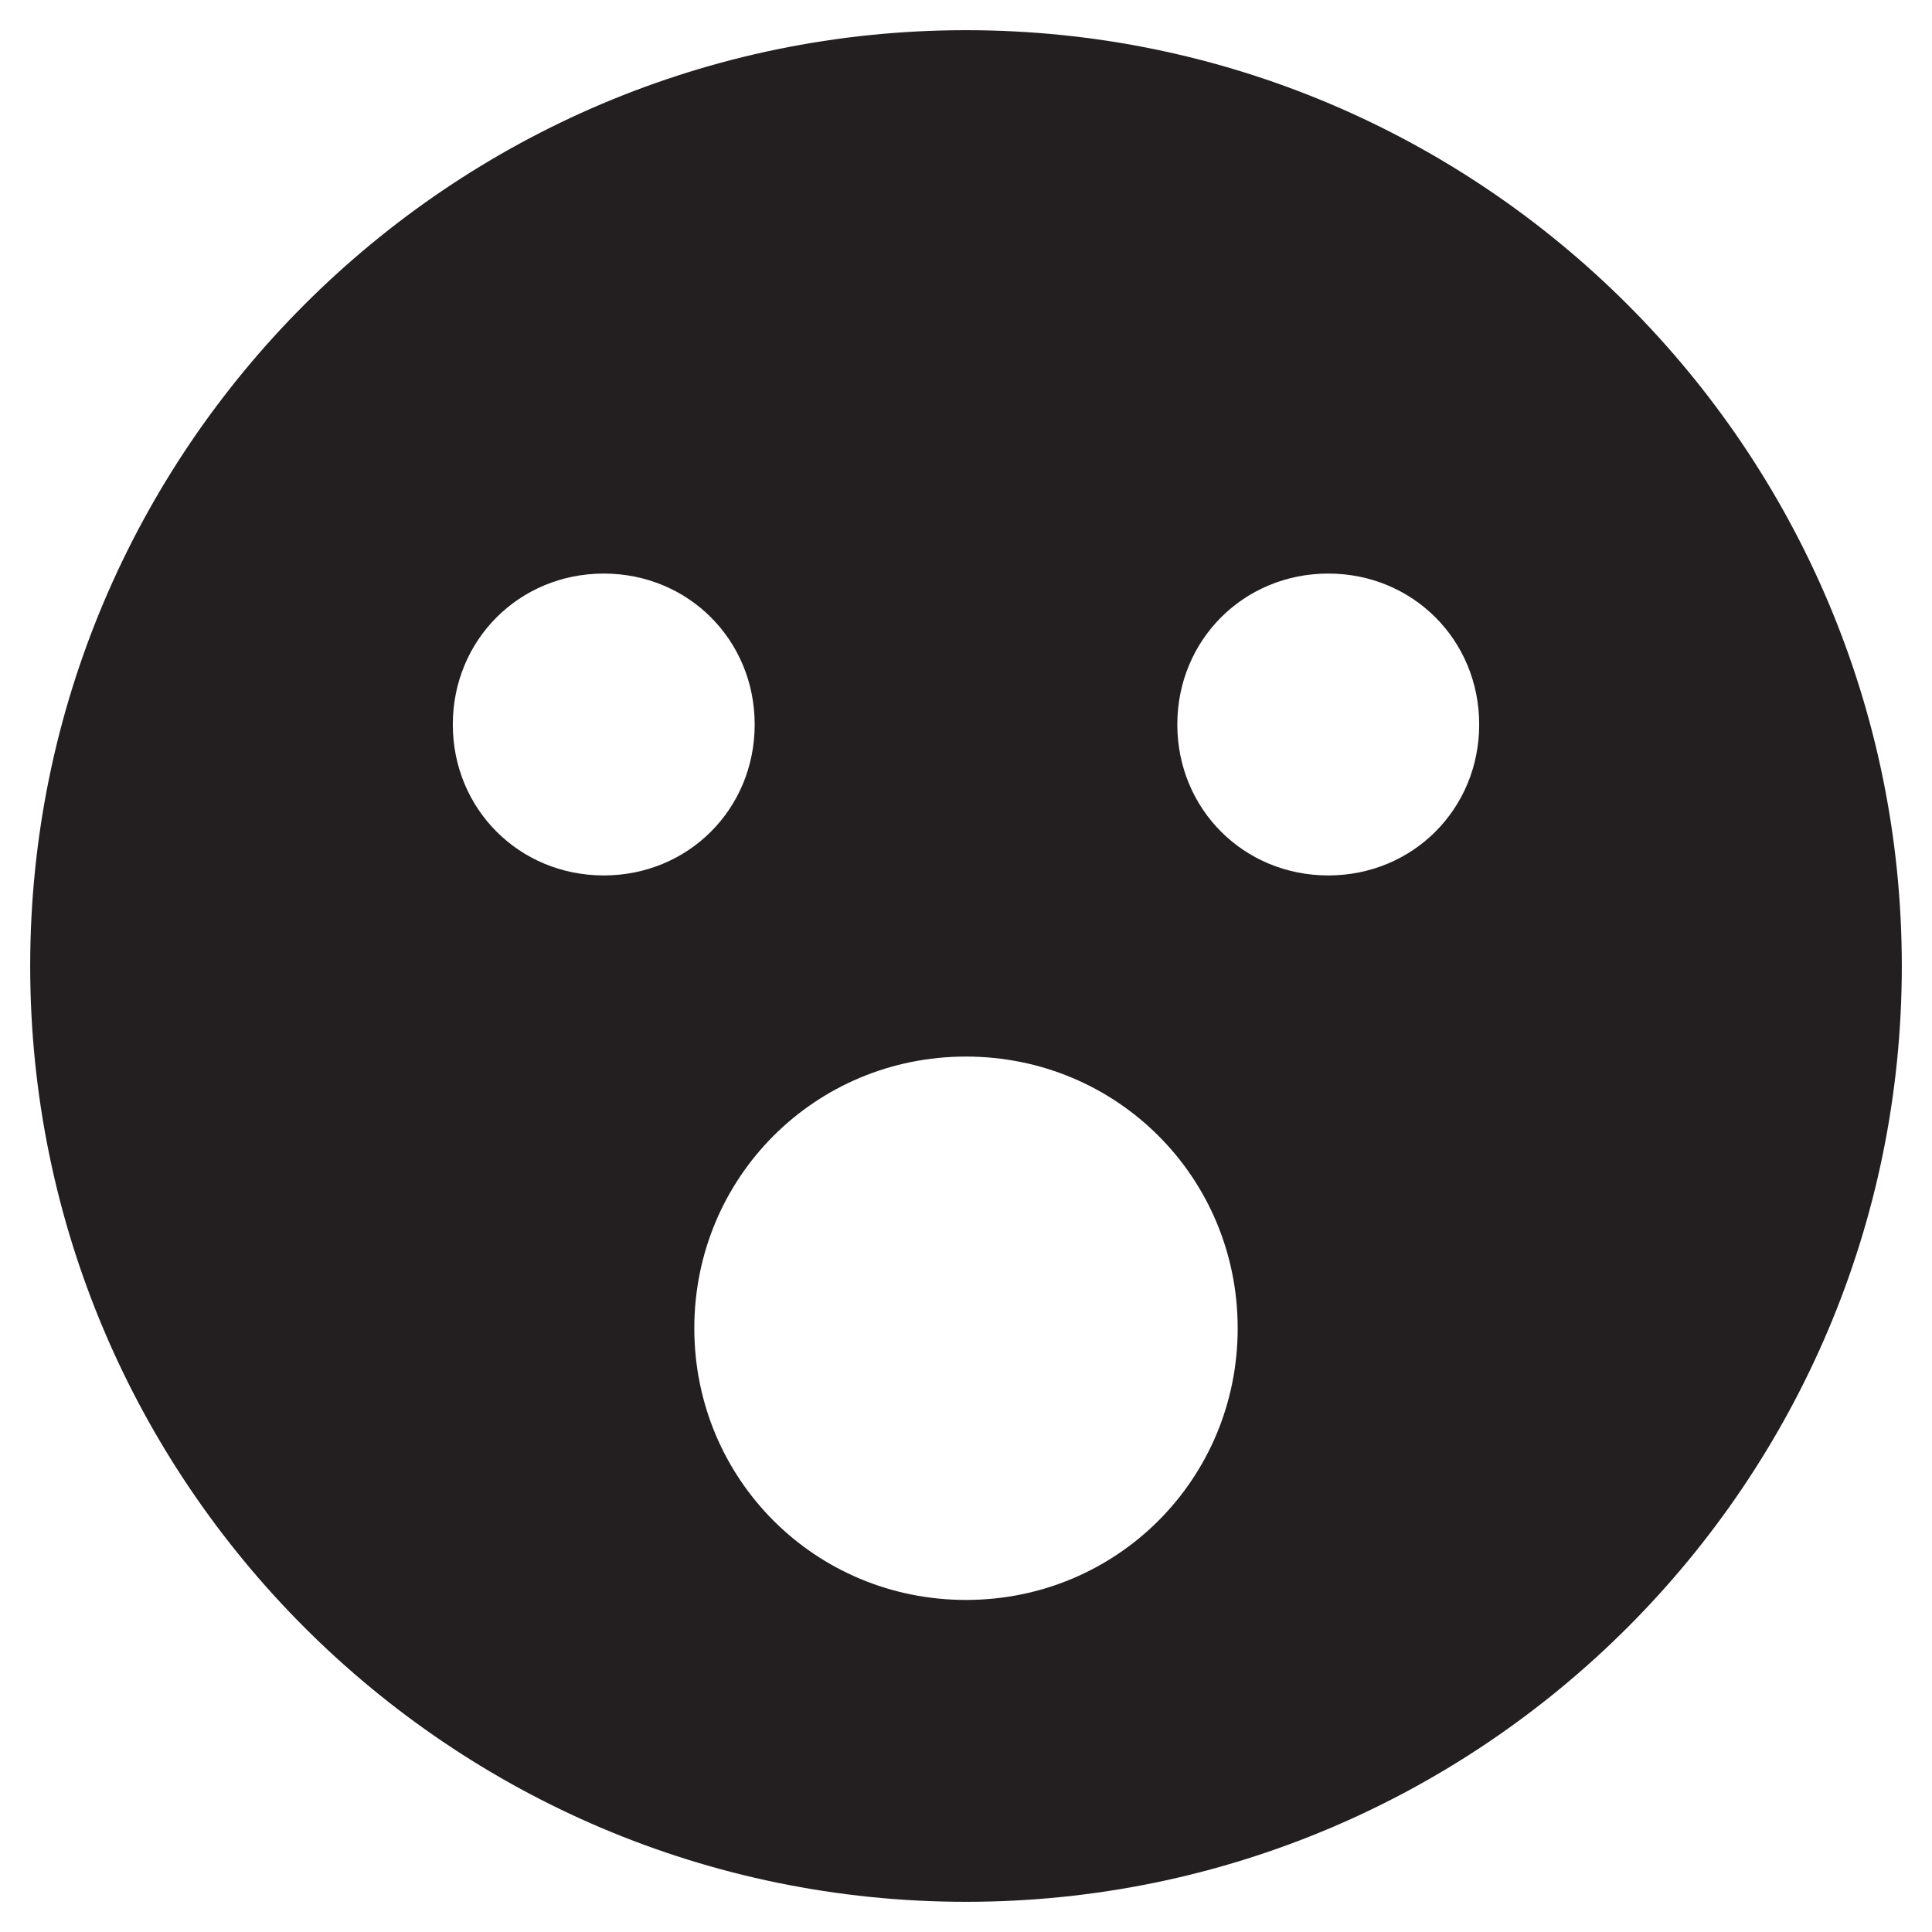 <?xml version="1.0" encoding="utf-8"?>
<!-- Generator: Adobe Illustrator 19.1.0, SVG Export Plug-In . SVG Version: 6.00 Build 0)  -->
<!DOCTYPE svg PUBLIC "-//W3C//DTD SVG 1.1//EN" "http://www.w3.org/Graphics/SVG/1.1/DTD/svg11.dtd">
<svg version="1.1" id="Layer_1" xmlns="http://www.w3.org/2000/svg" xmlns:xlink="http://www.w3.org/1999/xlink" x="0px" y="0px"
	 width="64px" height="64px" viewBox="0 0 64 64" enable-background="new 0 0 64 64" xml:space="preserve">
<path fill="#231F20" d="M32,1C14.9,1,1,14.9,1,32s13.9,31,31,31c17.1,0,31-13.9,31-31S49.1,1,32,1z M15,24c0-2.8,2.2-5,5-5
	c2.8,0,5,2.2,5,5c0,2.8-2.2,5-5,5C17.2,29,15,26.8,15,24z M32,53c-5,0-9-4-9-9s4-9,9-9c5,0,9,4,9,9S37,53,32,53z M44,29
	c-2.8,0-5-2.2-5-5c0-2.8,2.2-5,5-5c2.8,0,5,2.2,5,5C49,26.8,46.8,29,44,29z"/>
</svg>
